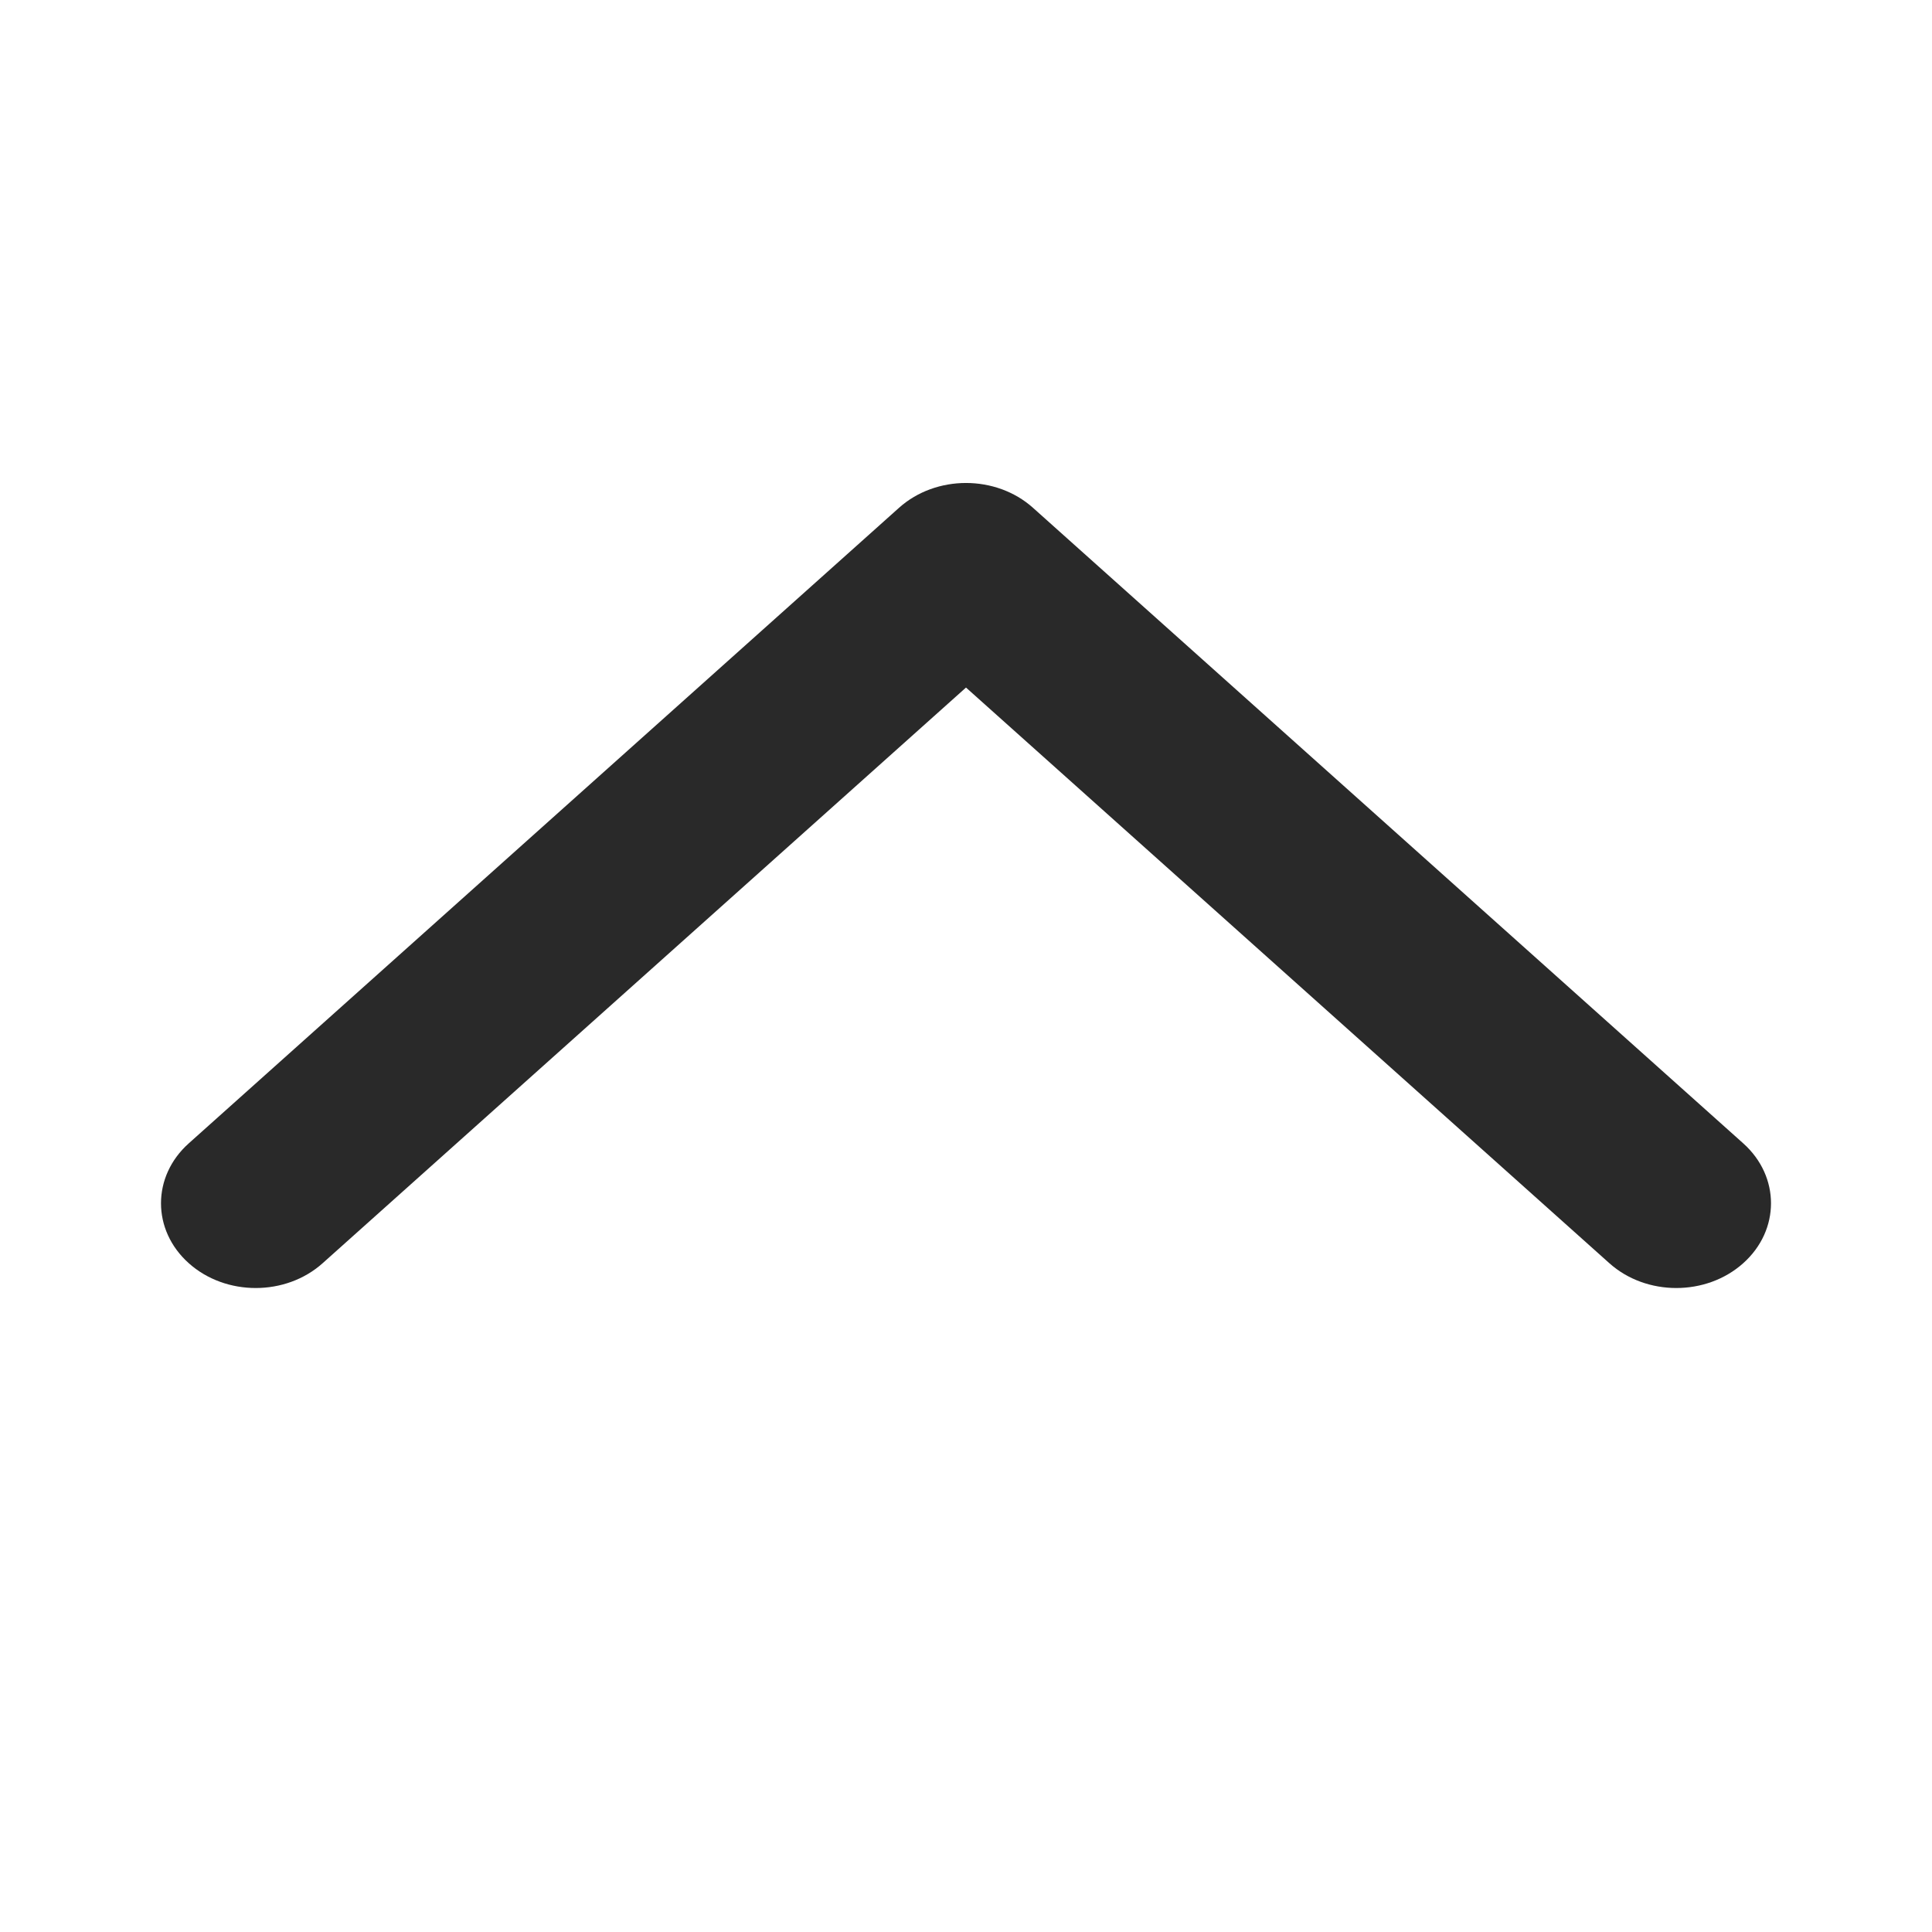 <svg width="24" height="24" viewBox="0 0 24 24" fill="none" xmlns="http://www.w3.org/2000/svg">
<path fill-rule="evenodd" clip-rule="evenodd" d="M11.168 6.308C11.627 5.897 12.373 5.897 12.832 6.308L21.655 14.203C22.115 14.614 22.115 15.281 21.655 15.692C21.196 16.103 20.451 16.103 19.992 15.692L12 8.541L4.008 15.692C3.549 16.103 2.804 16.103 2.345 15.692C1.885 15.281 1.885 14.614 2.345 14.203L11.168 6.308Z" fill="#292929"/>
</svg>
